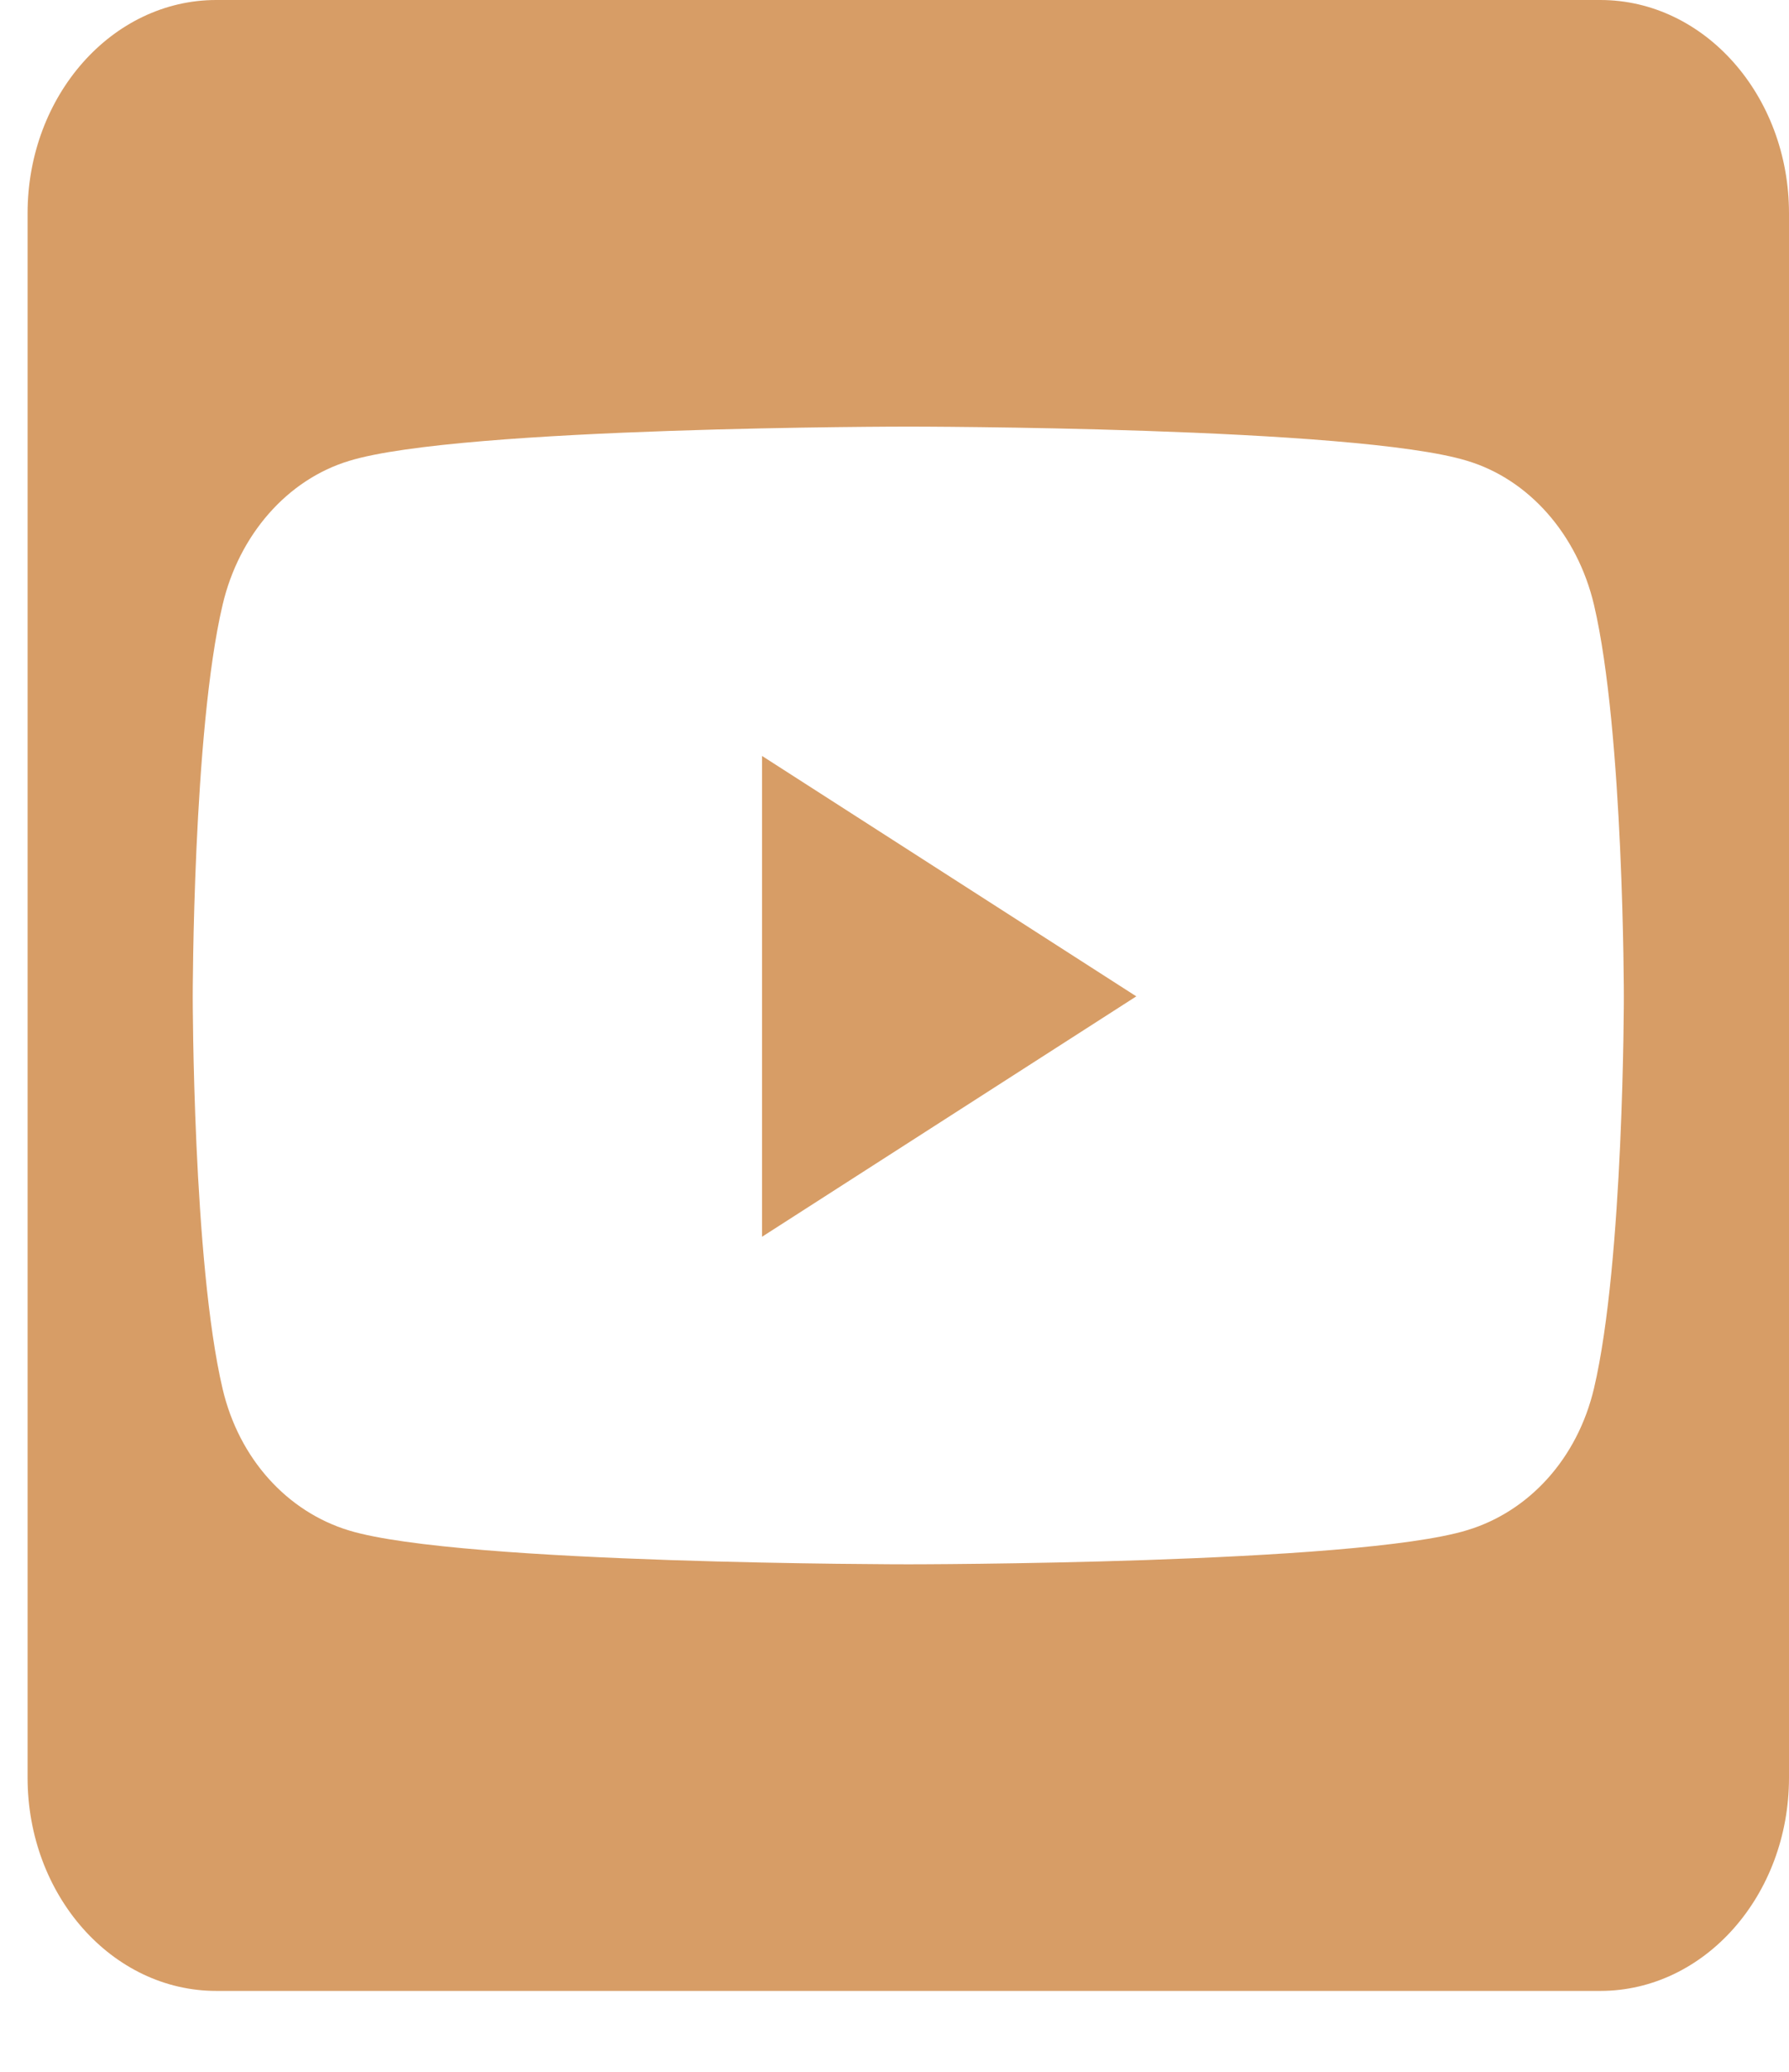 <svg width="19" height="22" viewBox="0 0 19 22" fill="none" xmlns="http://www.w3.org/2000/svg">
<path d="M8.093 8.027L12.068 10.58L8.093 13.133V8.027ZM19 2.265V18.876C19 20.127 18.102 21.141 16.996 21.141H2.297C1.191 21.141 0.293 20.127 0.293 18.876V2.265C0.293 1.015 1.191 0 2.297 0H16.996C18.102 0 19 1.015 19 2.265ZM17.246 10.585C17.246 10.585 17.246 7.772 16.929 6.423C16.753 5.677 16.24 5.092 15.584 4.894C14.403 4.53 9.646 4.53 9.646 4.53C9.646 4.53 4.89 4.53 3.708 4.894C3.053 5.092 2.539 5.677 2.364 6.423C2.047 7.768 2.047 10.585 2.047 10.585C2.047 10.585 2.047 13.397 2.364 14.747C2.539 15.493 3.053 16.054 3.708 16.252C4.89 16.611 9.646 16.611 9.646 16.611C9.646 16.611 14.403 16.611 15.584 16.248C16.24 16.049 16.753 15.488 16.929 14.742C17.246 13.397 17.246 10.585 17.246 10.585Z" fill="#D79D66"/>
</svg>
